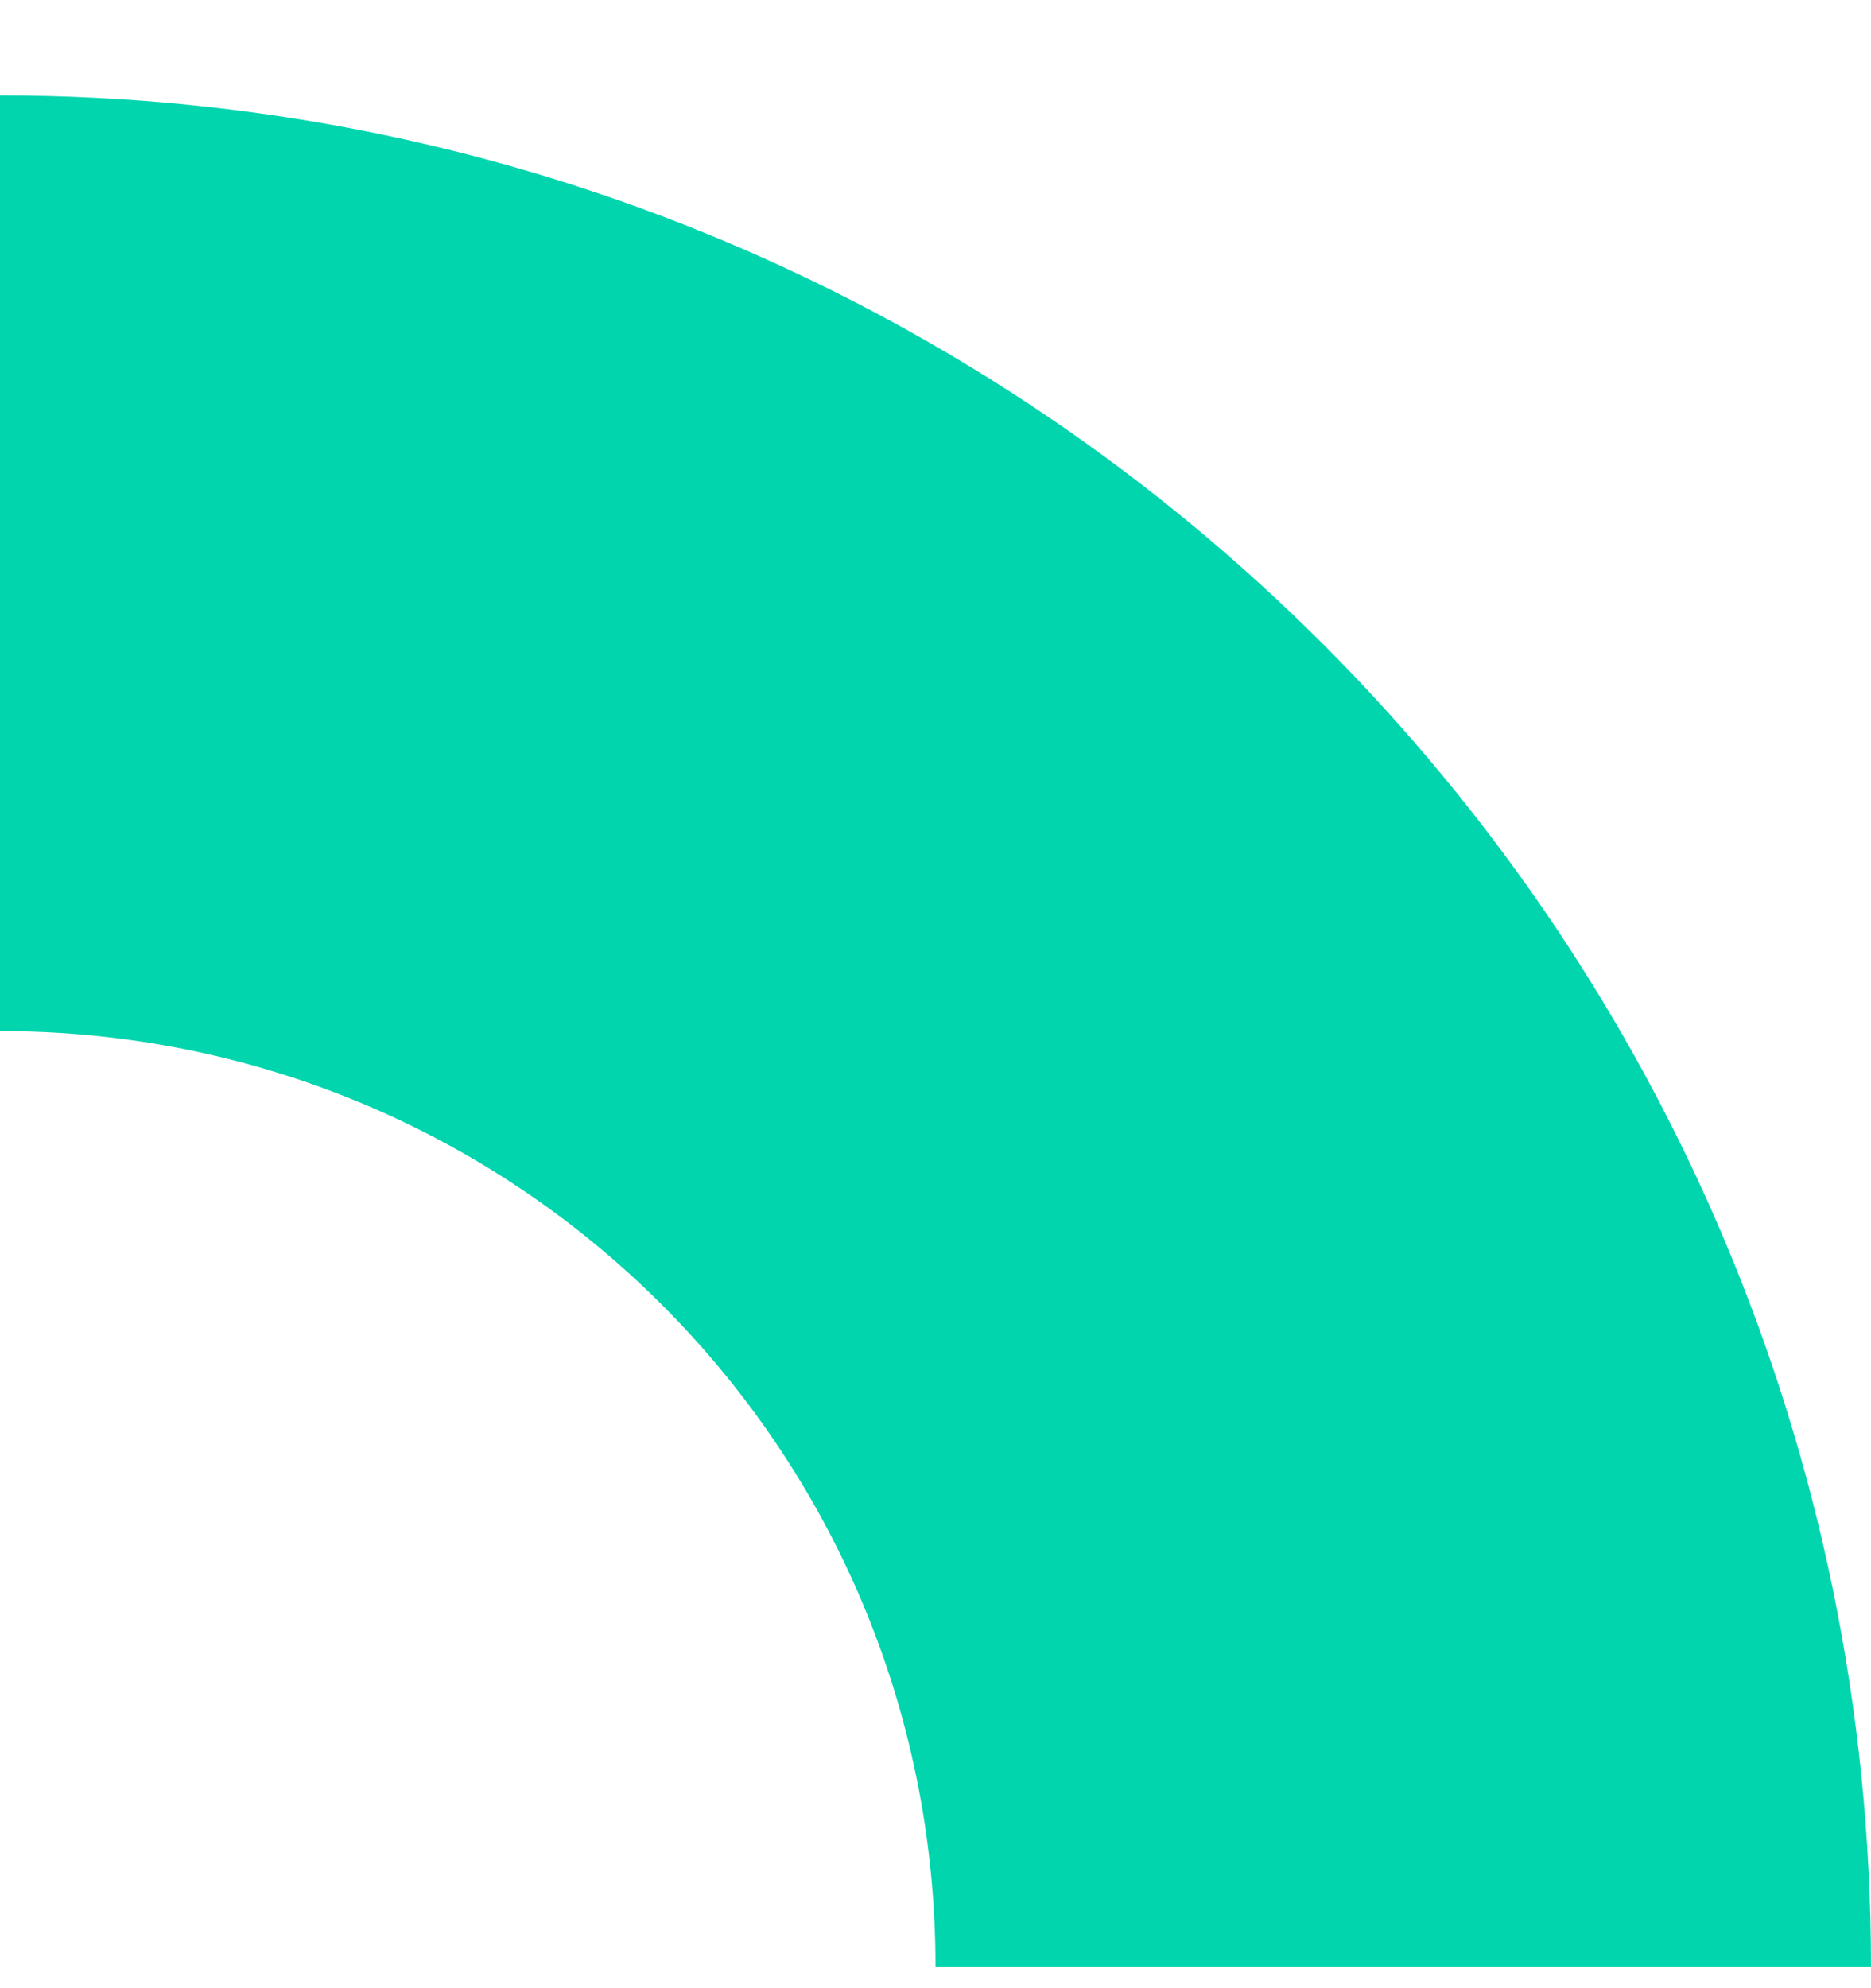 <svg width="16" height="17" viewBox="0 0 16 17" fill="none" xmlns="http://www.w3.org/2000/svg">
<path d="M0 0.816C8.83 0.816 16 7.986 16 16.816H8C8 12.39 4.427 8.816 0 8.816L0 0.816Z" fill="#00D5AE"/>
</svg>
